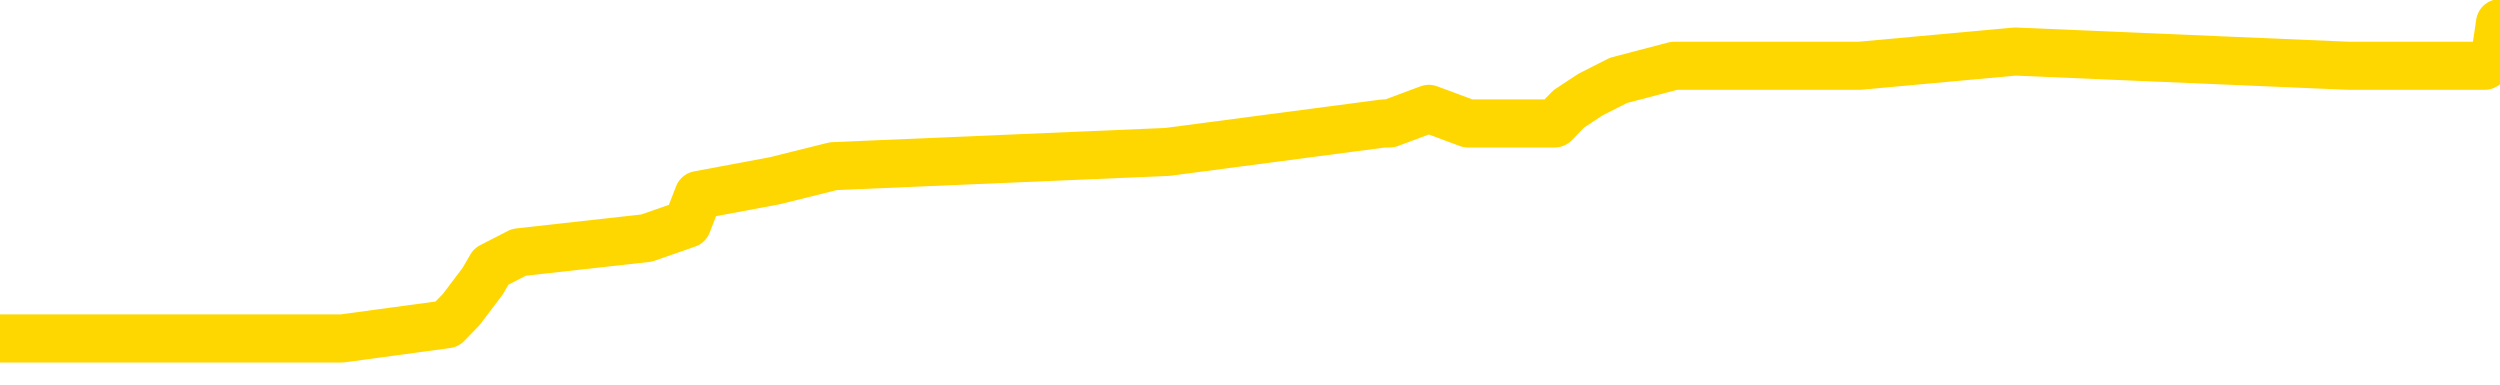 <svg xmlns="http://www.w3.org/2000/svg" version="1.1" viewBox="0 0 6500 1000">
	<path fill="none" stroke="gold" stroke-width="125" stroke-linecap="round" stroke-linejoin="round" d="M0 47785  L-339587 47785 L-339403 47748 L-338913 47673 L-338619 47636 L-338308 47561 L-338073 47524 L-338020 47450 L-337961 47375 L-337807 47338 L-337767 47263 L-337634 47226 L-337342 47189 L-336801 47189 L-336191 47151 L-336143 47151 L-335503 47114 L-335470 47114 L-334944 47114 L-334811 47077 L-334421 47002 L-334093 46928 L-333976 46853 L-333765 46778 L-333048 46778 L-332478 46741 L-332371 46741 L-332196 46704 L-331975 46629 L-331573 46592 L-331547 46517 L-330620 46443 L-330532 46368 L-330450 46294 L-330380 46219 L-330082 46182 L-329930 46107 L-328040 46145 L-327939 46145 L-327677 46145 L-327383 46182 L-327242 46107 L-326993 46107 L-326958 46070 L-326799 46033 L-326336 45958 L-326083 45921 L-325870 45846 L-325619 45809 L-325270 45772 L-324343 45697 L-324249 45623 L-323838 45585 L-322668 45511 L-321479 45473 L-321386 45399 L-321359 45324 L-321093 45250 L-320794 45175 L-320665 45101 L-320628 45026 L-319813 45026 L-319429 45063 L-318369 45101 L-318307 45101 L-318042 45846 L-317571 46555 L-317379 47263 L-317115 47972 L-316778 47934 L-316642 47897 L-316187 47860 L-315444 47822 L-315426 47785 L-315261 47711 L-315193 47711 L-314677 47673 L-313648 47673 L-313452 47636 L-312963 47599 L-312601 47561 L-312193 47561 L-311807 47599 L-310103 47599 L-310005 47599 L-309934 47599 L-309872 47599 L-309688 47561 L-309351 47561 L-308711 47524 L-308634 47487 L-308573 47487 L-308386 47450 L-308307 47450 L-308129 47412 L-308110 47375 L-307880 47375 L-307492 47338 L-306604 47338 L-306564 47300 L-306476 47263 L-306449 47189 L-305441 47151 L-305291 47077 L-305267 47039 L-305134 47002 L-305094 46965 L-303836 46928 L-303778 46928 L-303238 46890 L-303186 46890 L-303139 46890 L-302744 46853 L-302604 46816 L-302404 46778 L-302258 46778 L-302093 46778 L-301817 46816 L-301458 46816 L-300905 46778 L-300260 46741 L-300002 46667 L-299848 46629 L-299447 46592 L-299407 46555 L-299286 46517 L-299224 46555 L-299210 46555 L-299117 46555 L-298824 46517 L-298672 46368 L-298342 46294 L-298264 46219 L-298188 46182 L-297961 46070 L-297895 45995 L-297667 45921 L-297615 45846 L-297450 45809 L-296444 45772 L-296261 45734 L-295710 45697 L-295317 45623 L-294920 45585 L-294069 45511 L-293991 45473 L-293412 45436 L-292971 45436 L-292730 45399 L-292572 45399 L-292172 45324 L-292151 45324 L-291706 45287 L-291301 45250 L-291165 45175 L-290990 45101 L-290853 45026 L-290603 44951 L-289603 44914 L-289521 44877 L-289386 44840 L-289347 44802 L-288457 44765 L-288242 44728 L-287798 44690 L-287681 44653 L-287624 44616 L-286948 44616 L-286847 44579 L-286819 44579 L-285477 44541 L-285071 44504 L-285032 44467 L-284103 44429 L-284005 44392 L-283872 44355 L-283468 44318 L-283442 44280 L-283349 44243 L-283133 44206 L-282721 44131 L-281568 44057 L-281276 43982 L-281248 43907 L-280639 43870 L-280389 43796 L-280370 43758 L-279440 43721 L-279389 43646 L-279266 43609 L-279249 43535 L-279093 43497 L-278918 43423 L-278781 43385 L-278725 43348 L-278617 43311 L-278532 43274 L-278298 43236 L-278223 43199 L-277915 43162 L-277797 43124 L-277627 43087 L-277536 43050 L-277434 43050 L-277410 43013 L-277333 43013 L-277235 42938 L-276868 42901 L-276764 42863 L-276260 42826 L-275808 42789 L-275770 42752 L-275746 42714 L-275705 42677 L-275577 42640 L-275476 42602 L-275034 42565 L-274752 42528 L-274160 42491 L-274029 42453 L-273755 42379 L-273602 42341 L-273449 42304 L-273364 42230 L-273286 42192 L-273100 42155 L-273050 42155 L-273022 42118 L-272943 42080 L-272919 42043 L-272636 41969 L-272032 41894 L-271037 41857 L-270739 41819 L-270005 41782 L-269761 41745 L-269671 41708 L-269093 41670 L-268395 41633 L-267643 41596 L-267324 41558 L-266941 41484 L-266864 41447 L-266230 41409 L-266044 41372 L-265957 41372 L-265827 41372 L-265514 41335 L-265465 41297 L-265323 41260 L-265301 41223 L-264333 41186 L-263788 41148 L-263310 41148 L-263249 41148 L-262925 41148 L-262904 41111 L-262841 41111 L-262631 41074 L-262554 41036 L-262500 40999 L-262477 40962 L-262438 40925 L-262422 40887 L-261665 40850 L-261648 40813 L-260849 40775 L-260697 40738 L-259791 40701 L-259285 40664 L-259056 40589 L-259014 40589 L-258899 40552 L-258723 40514 L-257968 40552 L-257833 40514 L-257669 40477 L-257351 40440 L-257175 40365 L-256153 40291 L-256130 40216 L-255879 40179 L-255666 40104 L-255032 40067 L-254794 39992 L-254761 39918 L-254583 39843 L-254503 39769 L-254413 39731 L-254349 39657 L-253908 39582 L-253885 39545 L-253344 39508 L-253088 39470 L-252593 39433 L-251716 39396 L-251679 39359 L-251627 39321 L-251586 39284 L-251468 39247 L-251192 39209 L-250985 39135 L-250788 39060 L-250765 38986 L-250714 38911 L-250675 38874 L-250597 38837 L-250000 38762 L-249939 38725 L-249836 38687 L-249682 38650 L-249050 38613 L-248369 38576 L-248066 38501 L-247720 38464 L-247522 38426 L-247474 38352 L-247153 38315 L-246526 38277 L-246379 38240 L-246343 38203 L-246285 38165 L-246208 38091 L-245967 38091 L-245879 38054 L-245785 38016 L-245491 37979 L-245357 37942 L-245296 37904 L-245260 37830 L-244987 37830 L-243981 37793 L-243806 37755 L-243755 37755 L-243462 37718 L-243270 37643 L-242937 37606 L-242430 37569 L-241868 37494 L-241853 37420 L-241837 37382 L-241736 37308 L-241622 37233 L-241583 37159 L-241545 37121 L-241479 37121 L-241451 37084 L-241312 37121 L-241019 37121 L-240969 37121 L-240864 37121 L-240600 37084 L-240135 37047 L-239990 37047 L-239936 36972 L-239879 36935 L-239688 36898 L-239322 36860 L-239108 36860 L-238913 36860 L-238855 36860 L-238796 36786 L-238642 36749 L-238373 36711 L-237943 36898 L-237927 36898 L-237850 36860 L-237786 36823 L-237657 36562 L-237633 36525 L-237349 36488 L-237301 36450 L-237247 36413 L-236784 36376 L-236746 36376 L-236705 36338 L-236515 36301 L-236034 36264 L-235547 36227 L-235531 36189 L-235493 36152 L-235236 36115 L-235159 36040 L-234929 36003 L-234913 35928 L-234619 35854 L-234176 35816 L-233729 35779 L-233225 35742 L-233071 35705 L-232784 35667 L-232744 35593 L-232413 35555 L-232191 35518 L-231674 35444 L-231598 35406 L-231351 35332 L-231156 35257 L-231096 35220 L-230320 35183 L-230246 35183 L-230015 35145 L-229999 35145 L-229937 35108 L-229741 35071 L-229277 35071 L-229254 35033 L-229124 35033 L-227823 35033 L-227807 35033 L-227729 34996 L-227636 34996 L-227419 34996 L-227266 34959 L-227088 34996 L-227034 35033 L-226747 35071 L-226707 35071 L-226338 35071 L-225898 35071 L-225715 35071 L-225393 35033 L-225098 35033 L-224652 34959 L-224581 34922 L-224118 34847 L-223680 34810 L-223498 34772 L-222044 34698 L-221912 34661 L-221455 34586 L-221229 34549 L-220843 34474 L-220326 34400 L-219372 34325 L-218578 34250 L-217903 34213 L-217478 34139 L-217167 34101 L-216937 33989 L-216253 33878 L-216240 33766 L-216031 33617 L-216008 33579 L-215834 33505 L-214884 33467 L-214616 33393 L-213801 33356 L-213490 33281 L-213453 33244 L-213395 33169 L-212779 33132 L-212141 33057 L-210515 33020 L-209841 32983 L-209199 32983 L-209121 32983 L-209065 32983 L-209029 32983 L-209001 32945 L-208889 32871 L-208871 32834 L-208848 32796 L-208695 32759 L-208641 32684 L-208563 32647 L-208444 32610 L-208346 32573 L-208229 32535 L-207959 32461 L-207690 32423 L-207672 32349 L-207472 32312 L-207326 32237 L-207099 32200 L-206965 32162 L-206656 32125 L-206596 32088 L-206243 32013 L-205894 31976 L-205793 31939 L-205729 31864 L-205669 31827 L-205285 31752 L-204904 31715 L-204800 31678 L-204539 31640 L-204268 31566 L-204109 31529 L-204076 31491 L-204015 31454 L-203873 31417 L-203689 31379 L-203645 31342 L-203357 31342 L-203341 31305 L-203107 31305 L-203047 31268 L-203008 31268 L-202428 31230 L-202295 31193 L-202271 31044 L-202253 30783 L-202236 30485 L-202219 30186 L-202195 29888 L-202179 29664 L-202158 29403 L-202141 29142 L-202118 28993 L-202101 28844 L-202080 28732 L-202063 28658 L-202014 28546 L-201942 28434 L-201907 28247 L-201883 28098 L-201847 27949 L-201806 27800 L-201769 27725 L-201753 27576 L-201729 27464 L-201692 27390 L-201675 27278 L-201652 27203 L-201634 27129 L-201616 27054 L-201600 26980 L-201571 26868 L-201545 26756 L-201499 26719 L-201483 26644 L-201441 26607 L-201393 26532 L-201322 26458 L-201307 26383 L-201291 26309 L-201229 26271 L-201189 26234 L-201150 26197 L-200984 26159 L-200919 26122 L-200903 26085 L-200859 26010 L-200800 25973 L-200588 25936 L-200554 25898 L-200512 25861 L-200434 25824 L-199897 25787 L-199818 25749 L-199714 25675 L-199626 25637 L-199449 25600 L-199099 25563 L-198943 25526 L-198505 25488 L-198348 25451 L-198218 25414 L-197515 25339 L-197313 25302 L-196353 25227 L-195871 25190 L-195771 25190 L-195679 25153 L-195434 25115 L-195361 25078 L-194918 25004 L-194822 24966 L-194807 24929 L-194791 24892 L-194766 24854 L-194300 24817 L-194083 24780 L-193944 24743 L-193650 24705 L-193561 24668 L-193520 24631 L-193490 24593 L-193318 24556 L-193259 24519 L-193182 24482 L-193102 24444 L-193032 24444 L-192723 24407 L-192638 24370 L-192424 24332 L-192389 24295 L-191705 24258 L-191607 24221 L-191401 24183 L-191355 24146 L-191077 24109 L-191014 24071 L-190997 23997 L-190919 23960 L-190611 23885 L-190587 23848 L-190533 23773 L-190510 23736 L-190388 23699 L-190252 23624 L-190008 23587 L-189882 23587 L-189235 23549 L-189219 23549 L-189195 23549 L-189014 23475 L-188938 23438 L-188846 23400 L-188419 23363 L-188003 23326 L-187610 23251 L-187531 23214 L-187512 23177 L-187149 23139 L-186912 23102 L-186684 23065 L-186371 23027 L-186293 22990 L-186212 22916 L-186034 22841 L-186019 22804 L-185753 22729 L-185673 22692 L-185443 22655 L-185217 22617 L-184901 22617 L-184726 22580 L-184365 22580 L-183973 22543 L-183904 22468 L-183840 22431 L-183700 22356 L-183648 22319 L-183546 22244 L-183045 22207 L-182847 22170 L-182601 22133 L-182415 22095 L-182116 22058 L-182039 22021 L-181873 21946 L-180989 21909 L-180960 21834 L-180837 21760 L-180259 21722 L-180181 21685 L-179467 21685 L-179156 21685 L-178942 21685 L-178926 21685 L-178539 21685 L-178014 21611 L-177568 21573 L-177238 21536 L-177086 21499 L-176760 21499 L-176581 21461 L-176500 21461 L-176293 21387 L-176118 21350 L-175189 21312 L-174300 21275 L-174261 21238 L-174033 21238 L-173654 21200 L-172866 21163 L-172632 21126 L-172556 21089 L-172198 21051 L-171627 20977 L-171360 20939 L-170973 20902 L-170869 20902 L-170699 20902 L-170081 20902 L-169870 20902 L-169562 20902 L-169509 20865 L-169381 20828 L-169328 20790 L-169209 20753 L-168873 20678 L-167913 20641 L-167782 20567 L-167580 20529 L-166949 20492 L-166638 20455 L-166224 20417 L-166196 20380 L-166051 20343 L-165631 20306 L-164298 20306 L-164251 20268 L-164123 20194 L-164106 20156 L-163528 20082 L-163323 20045 L-163293 20007 L-163252 19970 L-163195 19933 L-163157 19895 L-163079 19858 L-162936 19821 L-162482 19784 L-162363 19746 L-162078 19709 L-161705 19672 L-161609 19634 L-161282 19597 L-160928 19560 L-160758 19523 L-160711 19485 L-160602 19448 L-160513 19411 L-160485 19373 L-160408 19299 L-160105 19262 L-160071 19187 L-160000 19150 L-159632 19112 L-159296 19075 L-159215 19075 L-158996 19038 L-158824 19001 L-158796 18963 L-158299 18926 L-157750 18851 L-156869 18814 L-156771 18740 L-156694 18702 L-156420 18665 L-156172 18590 L-156098 18553 L-156037 18479 L-155918 18441 L-155876 18404 L-155766 18367 L-155689 18292 L-154988 18255 L-154743 18218 L-154703 18180 L-154547 18143 L-153947 18143 L-153720 18143 L-153628 18143 L-153153 18143 L-152556 18068 L-152036 18031 L-152015 17994 L-151870 17957 L-151550 17957 L-151008 17957 L-150776 17957 L-150605 17957 L-150119 17919 L-149891 17882 L-149806 17845 L-149460 17807 L-149134 17807 L-148611 17770 L-148284 17733 L-147683 17696 L-147486 17621 L-147434 17584 L-147393 17546 L-147112 17509 L-146427 17435 L-146117 17397 L-146092 17323 L-145901 17285 L-145678 17248 L-145592 17211 L-144929 17136 L-144904 17099 L-144683 17024 L-144353 16987 L-144001 16913 L-143796 16875 L-143563 16801 L-143305 16763 L-143116 16689 L-143069 16652 L-142842 16614 L-142807 16577 L-142651 16540 L-142436 16502 L-142263 16465 L-142172 16428 L-141894 16391 L-141651 16353 L-141335 16316 L-140909 16316 L-140872 16316 L-140388 16316 L-140155 16316 L-139943 16279 L-139717 16241 L-139167 16241 L-138920 16204 L-138086 16204 L-138030 16167 L-138009 16130 L-137851 16092 L-137389 16055 L-137348 16018 L-137008 15943 L-136875 15906 L-136652 15869 L-136080 15831 L-135608 15794 L-135414 15757 L-135221 15719 L-135031 15682 L-134930 15645 L-134561 15608 L-134515 15570 L-134434 15533 L-133140 15496 L-133092 15458 L-132824 15458 L-132678 15458 L-132127 15458 L-132011 15421 L-131929 15384 L-131570 15347 L-131346 15309 L-131065 15272 L-130736 15197 L-130228 15160 L-130115 15123 L-130036 15086 L-129872 15048 L-129578 15048 L-129109 15048 L-128912 15086 L-128862 15086 L-128212 15048 L-128090 15011 L-127636 15011 L-127600 14974 L-127132 14936 L-127021 14899 L-127005 14862 L-126789 14862 L-126608 14825 L-126077 14825 L-125047 14825 L-124847 14787 L-124389 14750 L-123441 14675 L-123342 14638 L-122988 14564 L-122928 14526 L-122913 14489 L-122878 14452 L-122508 14414 L-122388 14377 L-122146 14340 L-121983 14303 L-121795 14265 L-121674 14228 L-120604 14153 L-119746 14116 L-119533 14042 L-119436 14004 L-119262 13930 L-118929 13892 L-118857 13855 L-118799 13818 L-118624 13818 L-118235 13781 L-118000 13743 L-117889 13706 L-117772 13669 L-116791 13631 L-116765 13594 L-116171 13520 L-116138 13520 L-115990 13482 L-115705 13445 L-114794 13445 L-113847 13445 L-113694 13408 L-113592 13408 L-113460 13370 L-113317 13333 L-113291 13296 L-113177 13259 L-112958 13221 L-112277 13184 L-112148 13147 L-111844 13109 L-111604 13035 L-111272 12998 L-110633 12960 L-110291 12886 L-110229 12848 L-110073 12848 L-109152 12848 L-108681 12848 L-108638 12848 L-108625 12811 L-108583 12774 L-108561 12737 L-108535 12699 L-108391 12662 L-107968 12625 L-107633 12625 L-107442 12587 L-107013 12587 L-106825 12550 L-106436 12476 L-105902 12438 L-105529 12401 L-105508 12401 L-105258 12364 L-105140 12326 L-105064 12289 L-104928 12252 L-104888 12215 L-104809 12177 L-104414 12140 L-103918 12103 L-103806 12028 L-103633 11991 L-103325 11954 L-102878 11916 L-102555 11879 L-102412 11804 L-101985 11730 L-101832 11655 L-101777 11581 L-100963 11543 L-100943 11506 L-100571 11469 L-100514 11469 L-99385 11432 L-99318 11432 L-98759 11394 L-98565 11357 L-98428 11320 L-98195 11282 L-97848 11245 L-97813 11171 L-97778 11133 L-97710 11059 L-97361 11021 L-97189 10984 L-96704 10947 L-96687 10910 L-96362 10872 L-96205 10835 L-95064 10760 L-95039 10723 L-94847 10649 L-94654 10611 L-94404 10574 L-94386 10537 L-93366 10500 L-93069 10462 L-92993 10425 L-92857 10350 L-92681 10313 L-92104 10239 L-91889 10201 L-91825 10164 L-91694 10127 L-91658 10052 L-91134 10015 L-90996 24705 L-90982 24705 L-90959 24705 L-90939 24705 L-90712 9978 L-89936 9978 L-89894 9978 L-89527 9978 L-89448 9940 L-89396 9903 L-88723 9866 L-87981 9828 L-87556 9828 L-87108 9791 L-86047 9754 L-85735 9679 L-85325 9679 L-85253 9642 L-84728 9642 L-84634 9642 L-84616 9642 L-84171 9605 L-83986 9530 L-83206 9456 L-82533 9418 L-82121 9306 L-81889 9232 L-81749 9195 L-81667 9120 L-81647 9083 L-81571 9083 L-81442 9045 L-81126 9083 L-80901 9083 L-80576 9045 L-80514 9045 L-80144 9045 L-80111 9045 L-79902 9045 L-79235 9045 L-79157 9045 L-79000 8971 L-78889 8971 L-78562 8934 L-78408 8896 L-78067 8896 L-78010 8822 L-77671 8747 L-77468 8710 L-77415 8635 L-76038 8598 L-75909 8561 L-75475 8523 L-75155 8486 L-74327 8412 L-74204 8374 L-73473 8300 L-73317 8225 L-73276 8188 L-73223 8151 L-73199 8113 L-73085 8076 L-72789 8039 L-72499 8001 L-72445 7964 L-72324 7927 L-72294 7890 L-72194 7852 L-71750 7852 L-71599 7815 L-70763 7815 L-70221 7778 L-69887 7778 L-69871 7740 L-69795 7703 L-69679 7666 L-69485 7629 L-69220 7591 L-68386 7554 L-68289 7517 L-67768 7479 L-67726 7442 L-67627 7405 L-66799 7405 L-66664 7368 L-66325 7368 L-65771 7330 L-65391 7293 L-65228 7256 L-64918 7218 L-64106 7181 L-63800 7144 L-63531 7144 L-63209 7144 L-62889 7181 L-62613 7181 L-61785 7107 L-61689 7069 L-61597 6957 L-61492 6846 L-61106 6734 L-60626 6659 L-60609 6622 L-60491 6585 L-60123 6510 L-60028 6473 L-59194 6398 L-59117 6361 L-58817 6324 L-58727 6286 L-58319 6212 L-58209 6137 L-57510 6100 L-57037 6063 L-56977 6025 L-56758 5951 L-56484 5913 L-56371 5876 L-55344 5839 L-54957 5802 L-54937 5764 L-54604 5727 L-54360 5690 L-53926 5652 L-53816 5615 L-53699 5578 L-53247 5503 L-52657 5466 L-52320 5429 L-50427 5391 L-50313 5317 L-50102 5280 L-48783 5242 L-48677 -3146 L-48611 -11423 L-48575 -19067 L-48513 -19067 L-48013 -10752 L-47338 -2549 L-47316 5019 L-47046 4944 L-46078 4944 L-45389 4907 L-45227 4869 L-44686 4832 L-44596 4795 L-43577 4758 L-42629 4683 L-42263 4720 L-42161 4758 L-41572 4758 L-41513 4758 L-41413 4720 L-40972 4646 L-40865 4608 L-40423 4571 L-39423 4459 L-39167 4347 L-39064 4236 L-38934 4161 L-38567 4086 L-37986 4012 L-37955 3975 L-37640 3937 L-35657 3900 L-35541 3863 L-35474 3863 L-35115 3825 L-33496 3788 L-33319 3788 L-33174 3788 L-32352 3825 L-32299 3863 L-32245 3863 L-31810 3863 L-30830 3900 L-30756 3900 L-29671 3863 L-29458 3863 L-28742 3788 L-28354 3751 L-28135 3676 L-27816 3602 L-27322 3527 L-27194 3490 L-26965 3415 L-26733 3341 L-26674 3303 L-26384 3266 L-26112 3192 L-25082 3154 L-23417 3117 L-22998 3080 L-22861 3042 L-22704 3042 L-22399 3005 L-22171 2931 L-22013 2893 L-21853 2819 L-21684 2744 L-21637 2707 L-21584 2670 L-21562 2670 L-21176 2632 L-20926 2632 L-20656 2632 L-20495 2632 L-20405 2632 L-18746 2632 L-18581 2670 L-18201 2632 L-17741 2632 L-17132 2558 L-16039 2520 L-15607 2483 L-15576 2446 L-15514 2409 L-15496 2371 L-13792 2334 L-13750 2297 L-13284 2259 L-13097 2222 L-13065 2148 L-12470 2110 L-12420 2073 L-12097 2036 L-12047 1998 L-11836 1961 L-11818 1924 L-11552 1849 L-11499 1812 L-11030 1775 L-10520 1700 L-10441 1700 L-10147 1663 L-10130 1626 L-10092 1588 L-10021 1551 L-9864 1514 L-8917 1514 L-8861 1514 L-8340 1514 L-8148 1476 L-8047 1476 L-7821 1439 L-7311 1439 L-6923 2446 L-6854 2446 L-6505 2409 L-6148 2371 L-5019 1290 L-4968 1215 L-4742 1178 L-4708 1141 L-4583 1066 L-4484 1066 L-4220 1066 L-3479 1104 L-2901 1104 L-2607 1104 L-1901 1104 L-1723 1066 L-1700 1066 L-1064 1029 L-752 992 L-356 992 L-326 954 L-305 917 L-151 880 L533 880 L549 880 L889 880 L1162 843 L1199 805 L1255 731 L1277 693 L1349 656 L1681 619 L1787 582 L1816 507 L2014 470 L2167 432 L3035 395 L3597 321 L3613 321 L3715 283 L3817 321 L3963 321 L4042 321 L4079 283 L4135 246 L4208 209 L4353 171 L4835 171 L5239 134 L6106 171 L6126 171 L6383 171 L6460 171 L6489 134 L6500 60" />
</svg>
